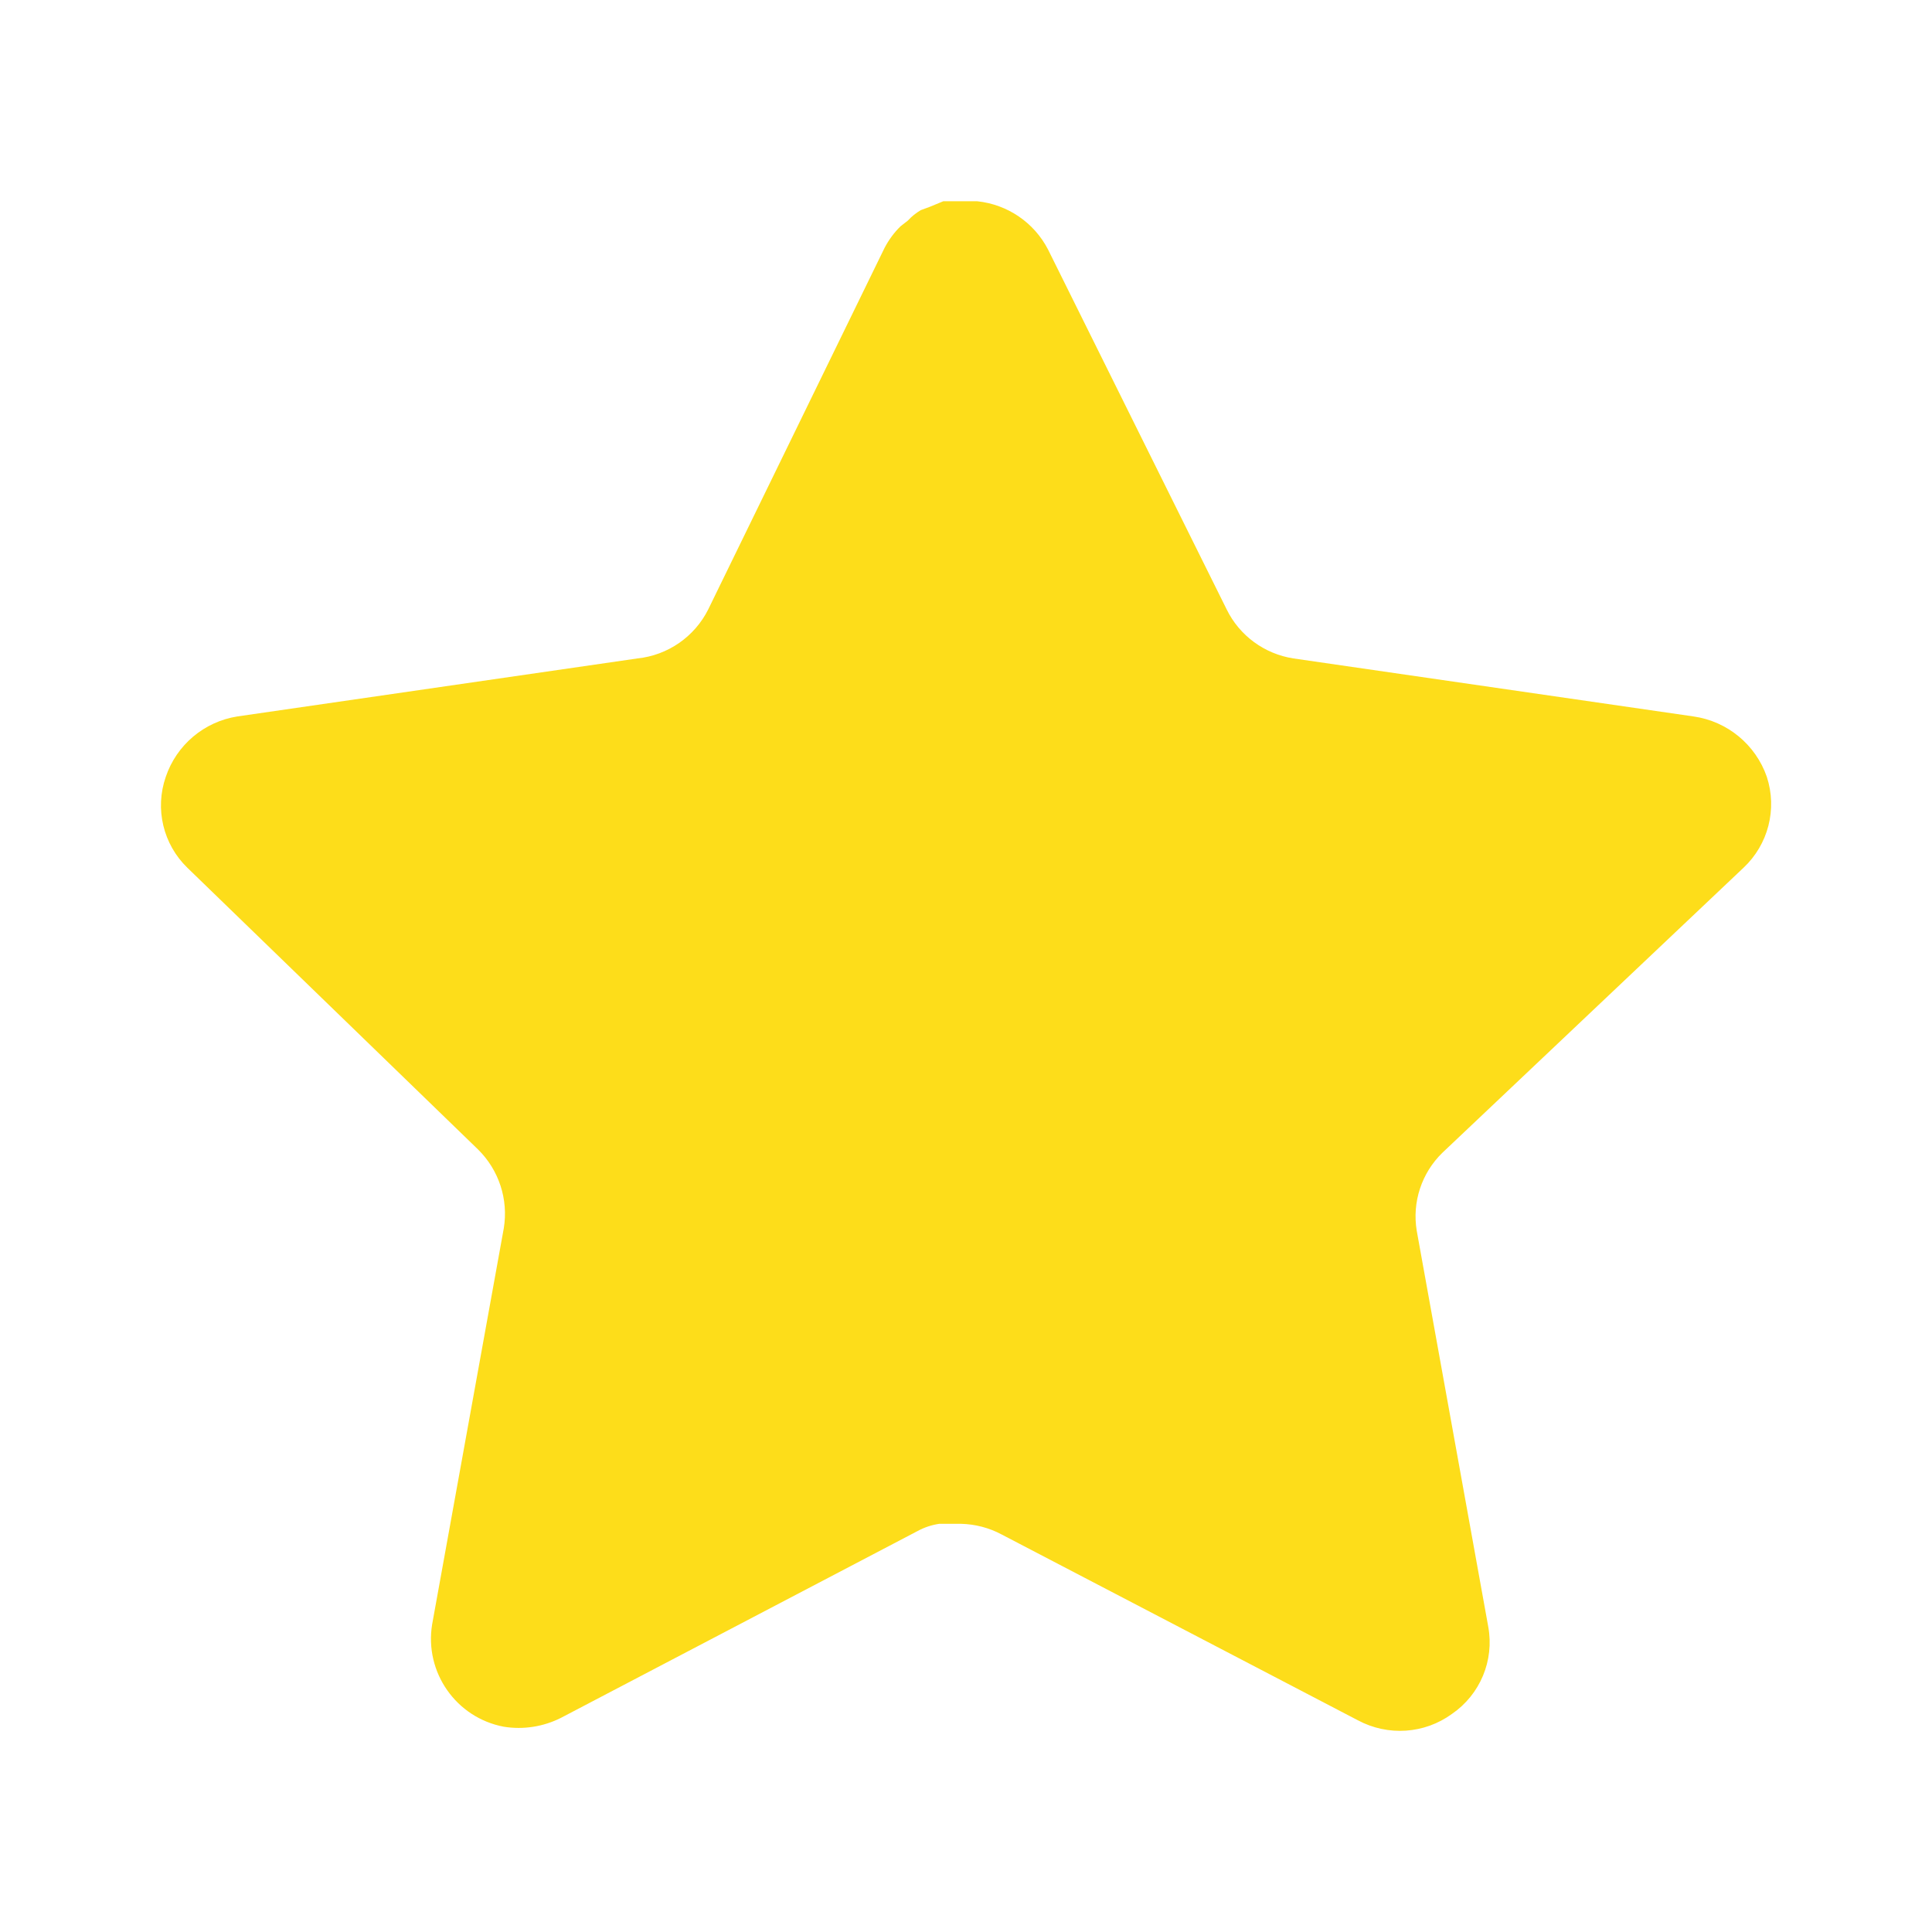 <svg width="36" height="36" viewBox="0 0 36 36" fill="none" xmlns="http://www.w3.org/2000/svg">
<path d="M26.877 21.48C26.489 21.857 26.31 22.401 26.399 22.935L27.732 30.315C27.845 30.941 27.581 31.574 27.057 31.935C26.544 32.31 25.862 32.355 25.302 32.055L18.659 28.59C18.428 28.467 18.171 28.401 17.909 28.394H17.502C17.361 28.415 17.223 28.46 17.097 28.529L10.452 32.01C10.124 32.175 9.752 32.234 9.387 32.175C8.499 32.007 7.907 31.161 8.052 30.269L9.387 22.889C9.476 22.35 9.297 21.803 8.909 21.42L3.492 16.17C3.039 15.731 2.882 15.071 3.089 14.475C3.29 13.881 3.803 13.448 4.422 13.35L11.877 12.269C12.444 12.21 12.942 11.865 13.197 11.355L16.482 4.62C16.56 4.47 16.661 4.332 16.782 4.215L16.917 4.11C16.988 4.032 17.069 3.968 17.159 3.915L17.322 3.855L17.577 3.75H18.209C18.773 3.809 19.269 4.146 19.529 4.65L22.857 11.355C23.097 11.846 23.564 12.186 24.102 12.269L31.557 13.35C32.187 13.44 32.714 13.875 32.922 14.475C33.119 15.077 32.949 15.737 32.487 16.17L26.877 21.48Z" fill="#FDDD1A"/>
</svg>
